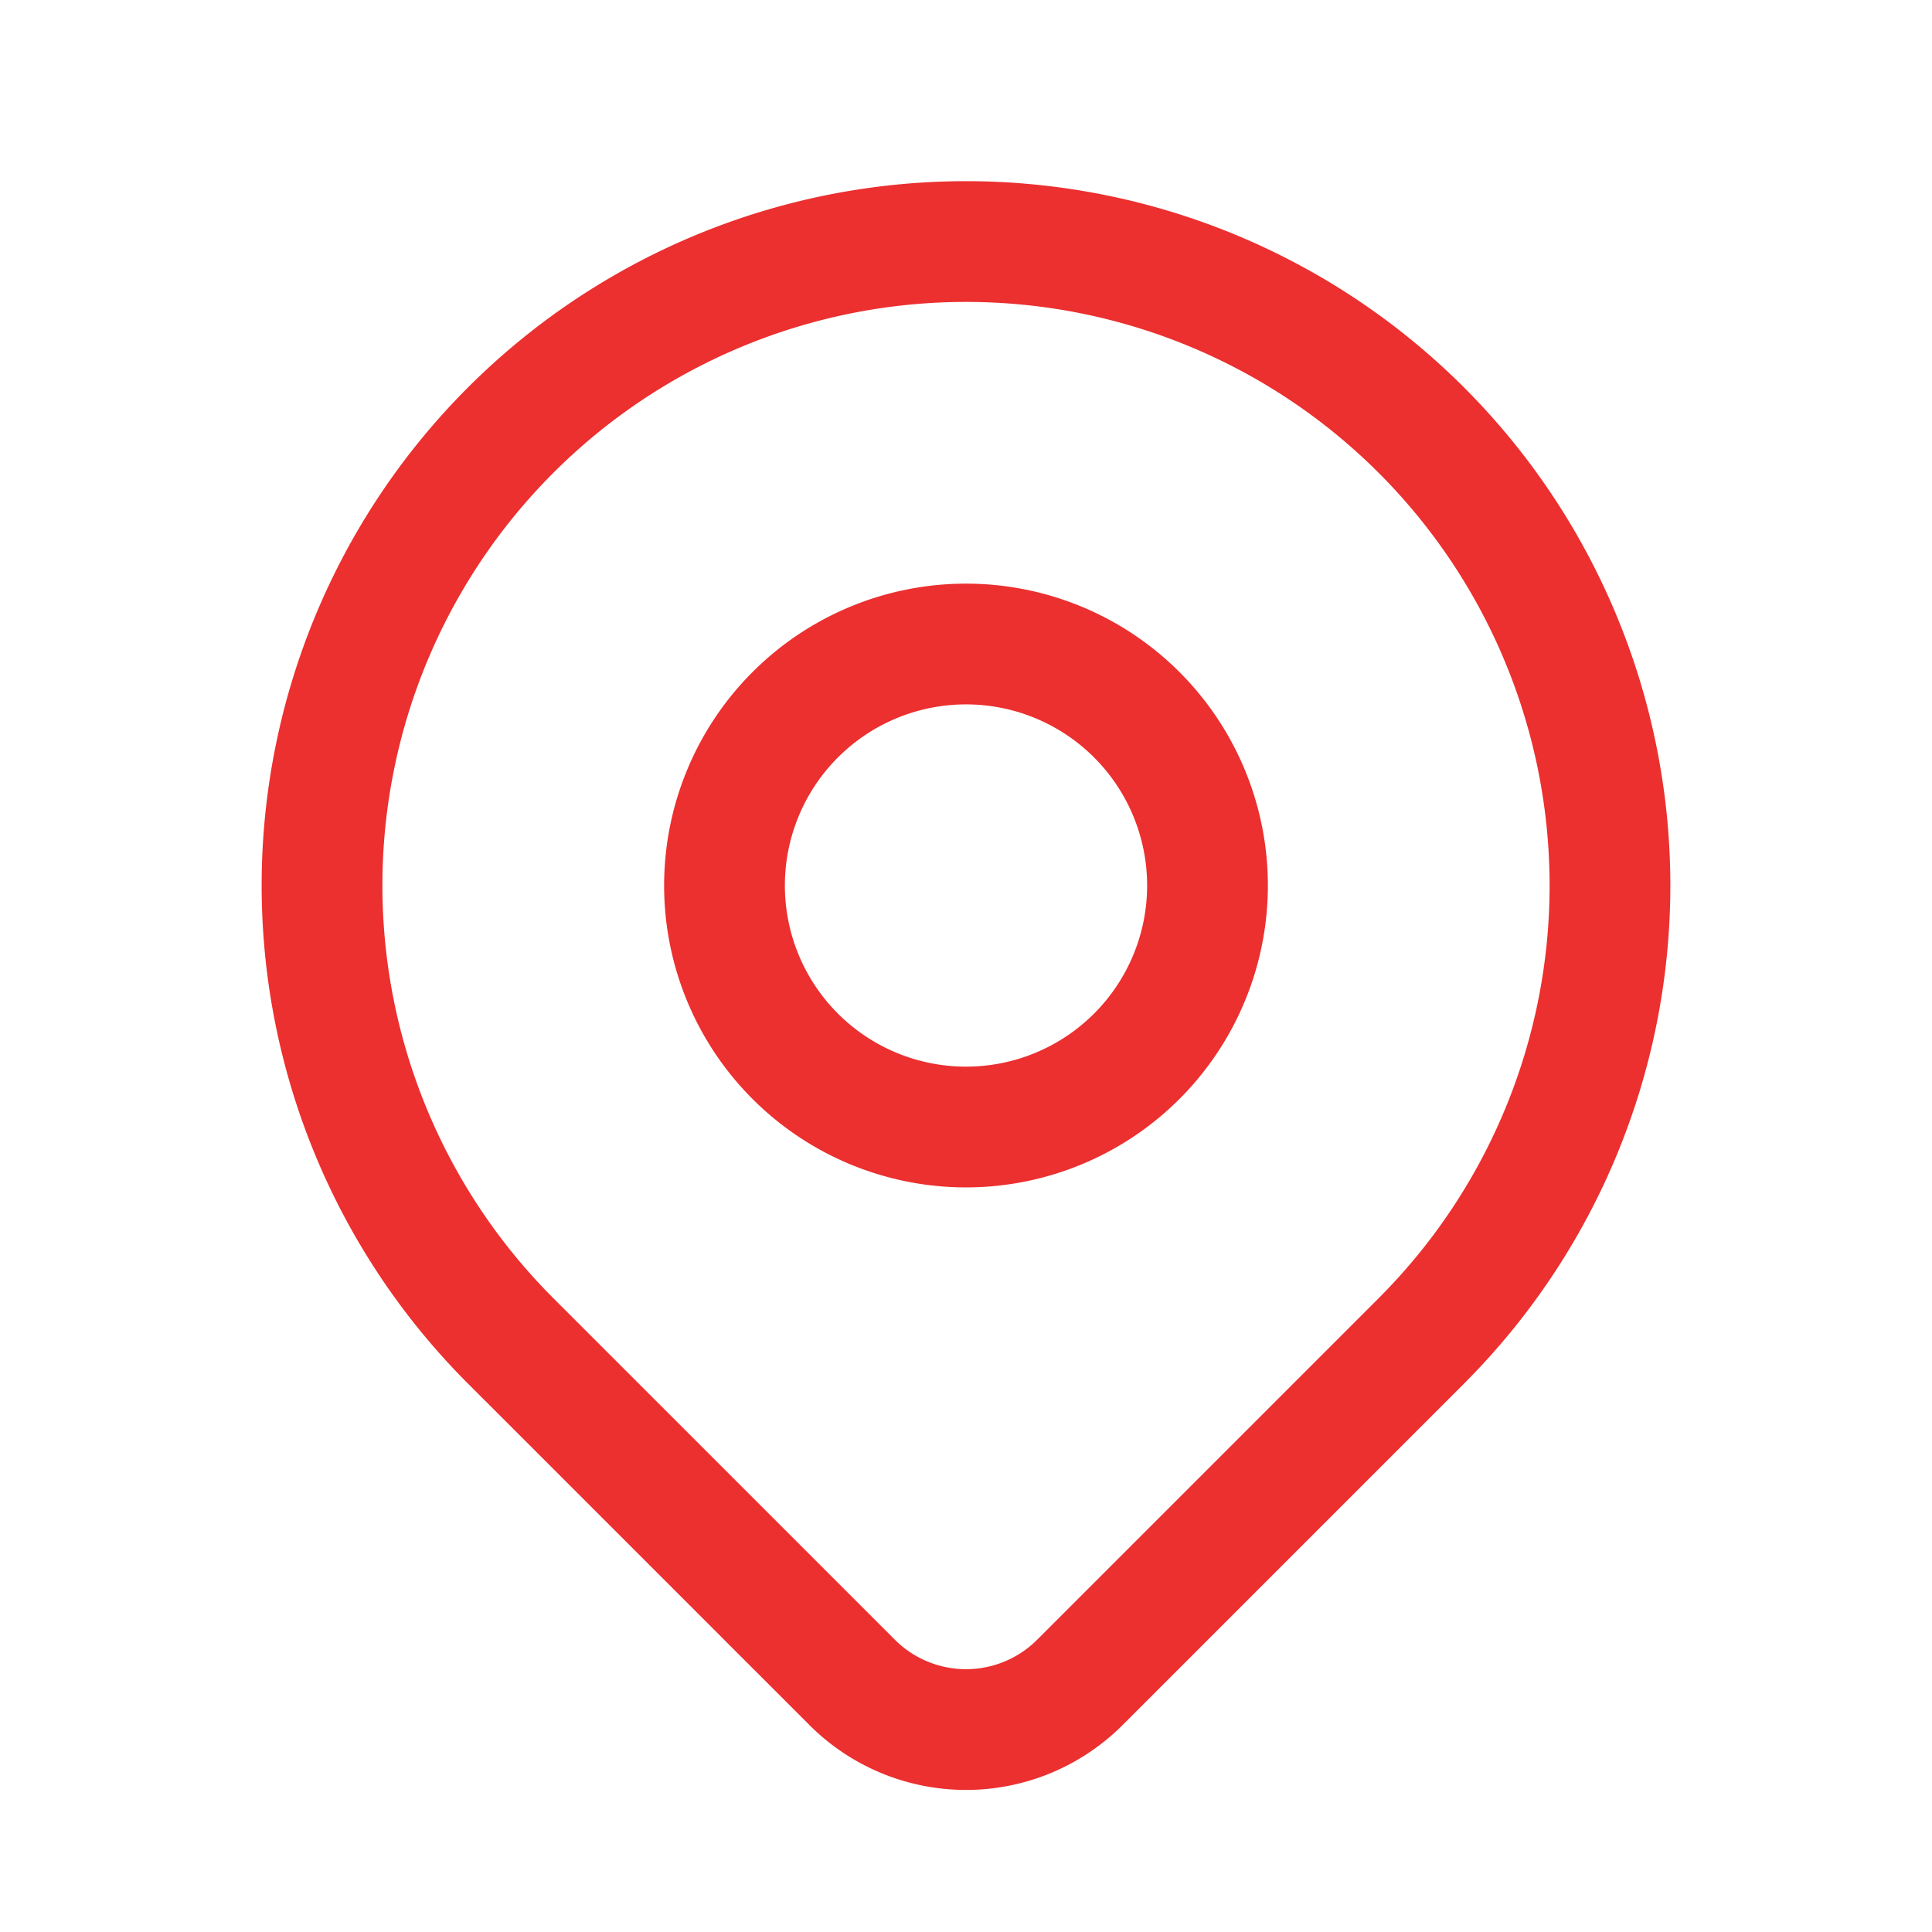 <svg width="44" height="44" fill="none" xmlns="http://www.w3.org/2000/svg"><path d="M22 25.667a5.5 5.5 0 100-11 5.5 5.5 0 000 11z" stroke="#EC2F2F" stroke-width="2.75" stroke-linecap="round" stroke-linejoin="round"/><path d="M32.371 30.538l-7.779 7.779a3.667 3.667 0 01-5.183 0l-7.78-7.78a14.666 14.666 0 1120.742 0v0z" stroke="#EC2F2F" stroke-width="2.75" stroke-linecap="round" stroke-linejoin="round"/></svg>